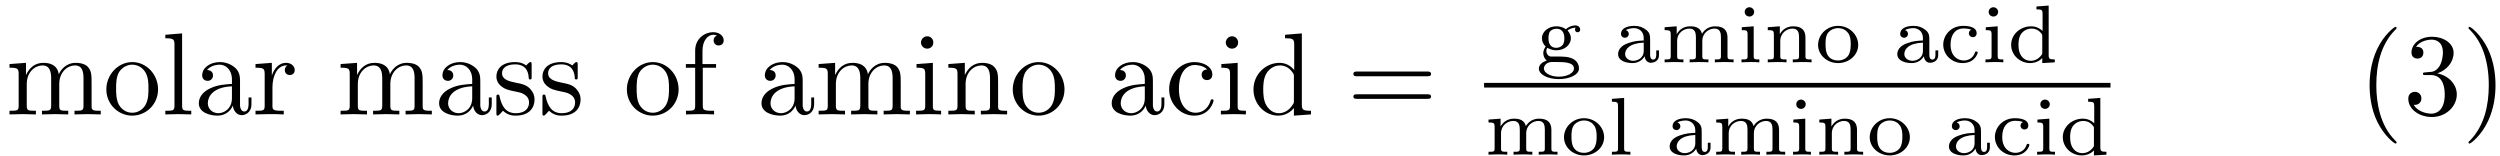 <?xml version="1.0" encoding="UTF-8"?>
<svg xmlns="http://www.w3.org/2000/svg" xmlns:xlink="http://www.w3.org/1999/xlink" width="256pt" height="16pt" viewBox="0 0 256 16" version="1.1"><!--latexit:AAAFMHjabVNdbBRVFD537gLtQrvTlp9SoAx0q60ItrRKLaJsKYUKXX52t922u6x3
Z+9up52fZeYOddmsuRhDeNAYn1BiUMqLGONflBgTMaKoUdNo26iJf+GJF+ODL8YQ
E+/+pBbD3EzmnnPuuec73/kmmdU1h3V0LCAJe5YtX+GN+k9R29Esc9RPbHVCE1bY
z6xs1G8lJ6nKnHpAZ19NyL5g6BDN0VSgcui7quqwbVmMo7fkLStXtd5zb1v7fdvu
377jgQd3P7K3//FDx46PjZ8gw1TTLYdF/Kar6/M1tT65yT8SDO2YojlnTHwrRYb9
qk4c50pdfcPqNWvXNa7nEsfcw5fx5XwFr+LV3Htlw8ZNzZuVLVtb+Eq+itdyH6/j
TXwD38SbuRJNEofqmkkjqqVbdtiwUjTCNKbTaNamxEjqNG6QjKmlNZUw0W44RRgV
bSWJOpWxLddM7SsmjjmWa6s0TJ9kLVB55js6fTu7uiPB0PEDfbFgqHQwlCUqHehQ
xAIZ8Zq5h3b1PDxWbsMkBo2Wt9QZqSTM9PRGg6EjpX5lac6359HHRgUBDrM1M8Pl
o+KCQF+J5yGXEYE3VIpcDuwr5pWN+f2+gQMHBxdtASbAxC7pMurwer6eNyTkuVjK
Ul2DmqyEYLyzI8vieWIzTdVpwRtzHSqwT5EMHRfbIlYnni+xVlBahSelpC1bvCZT
St6lGXliOE7OSIqTBmETzv9jRefdYuMuS/fE85qZFUhNtVwo7eoKsxSWy1IlpdmC
Fz0nNkS1NYFVUSeITVQm1OktCudw8OilIb760hG+hjcOB0MDAuBCKBzxDY9ER4Ud
0k5TQUx6QCcZR9hB0VjL3rbyCGWZr+Xrhocsk6iWYDoWr9wwE+sVZuIJwWS/phaF
QezcTKLoTKoJuX4Jwaky5zOp3rv659K+zERR2kwThQPXn/46cu3n63yjuGlySlTr
F3qbmewtisno6h7oVMQCXlMcafbgIN9cHl7S740xIb68YenEVgwxQMVKK8TQTEsh
qpYqKHuUWFoQky+fyyyNFfKLyXe4vbGTJ12SUtq62r1+Acg9lZAbFoX2X+OX3UQv
VEEdNIEf2mEn7IJBOAzHIATTUIBn4Fk4DxfhNXgd3oA34W14F96Dq/ABfAifwefw
JXwF38AsfAtzsADfw49wE27B7/An3EbVqBYpaBvqRrtRAAVRBI2gUXQCachGp1EB
nUXn0HPoPHoJXUCvoHfQ++gauoFm0U/oF/QbuildlT6SPpY+kT6VbkhfSLPSD9Kv
0i3pD+kv6W/ptvQP9uBqLOMG3IhbcRvejvvwfjyGEziDs9jG0/gpfAafw8/jF/CL
+AJ+GV/0YE+Vp7ksDwlVfvVpuOPxbP0XPFCwWw==-->
<defs>
<g>
<symbol overflow="visible" id="glyph0-0">
<path style="stroke:none;" d=""/>
</symbol>
<symbol overflow="visible" id="glyph0-1">
<path style="stroke:none;" d="M 1.312 -4.109 L 1.312 -0.906 C 1.312 -0.375 1.188 -0.375 0.375 -0.375 L 0.375 0 C 0.797 -0.016 1.406 -0.031 1.734 -0.031 C 2.047 -0.031 2.672 -0.016 3.078 0 L 3.078 -0.375 C 2.266 -0.375 2.141 -0.375 2.141 -0.906 L 2.141 -3.109 C 2.141 -4.344 2.984 -5.016 3.75 -5.016 C 4.5 -5.016 4.641 -4.375 4.641 -3.688 L 4.641 -0.906 C 4.641 -0.375 4.5 -0.375 3.703 -0.375 L 3.703 0 C 4.125 -0.016 4.734 -0.031 5.062 -0.031 C 5.359 -0.031 5.984 -0.016 6.391 0 L 6.391 -0.375 C 5.594 -0.375 5.469 -0.375 5.469 -0.906 L 5.469 -3.109 C 5.469 -4.344 6.312 -5.016 7.078 -5.016 C 7.828 -5.016 7.953 -4.375 7.953 -3.688 L 7.953 -0.906 C 7.953 -0.375 7.828 -0.375 7.031 -0.375 L 7.031 0 C 7.453 -0.016 8.062 -0.031 8.375 -0.031 C 8.688 -0.031 9.312 -0.016 9.719 0 L 9.719 -0.375 C 9.094 -0.375 8.797 -0.375 8.781 -0.734 L 8.781 -3.016 C 8.781 -4.047 8.781 -4.406 8.422 -4.844 C 8.25 -5.047 7.859 -5.281 7.156 -5.281 C 6.156 -5.281 5.625 -4.562 5.422 -4.109 C 5.266 -5.156 4.375 -5.281 3.844 -5.281 C 2.969 -5.281 2.406 -4.766 2.062 -4.031 L 2.062 -5.281 L 0.375 -5.156 L 0.375 -4.781 C 1.219 -4.781 1.312 -4.703 1.312 -4.109 Z M 1.312 -4.109 "/>
</symbol>
<symbol overflow="visible" id="glyph0-2">
<path style="stroke:none;" d="M 5.625 -2.562 C 5.625 -4.094 4.438 -5.359 2.984 -5.359 C 1.5 -5.359 0.328 -4.047 0.328 -2.562 C 0.328 -1.016 1.578 0.125 2.969 0.125 C 4.422 0.125 5.625 -1.047 5.625 -2.562 Z M 2.984 -0.172 C 2.469 -0.172 1.953 -0.422 1.625 -0.969 C 1.328 -1.5 1.328 -2.219 1.328 -2.656 C 1.328 -3.125 1.328 -3.766 1.609 -4.297 C 1.938 -4.844 2.5 -5.094 2.969 -5.094 C 3.5 -5.094 4.016 -4.828 4.328 -4.312 C 4.641 -3.797 4.641 -3.109 4.641 -2.656 C 4.641 -2.219 4.641 -1.578 4.375 -1.047 C 4.109 -0.516 3.578 -0.172 2.984 -0.172 Z M 2.984 -0.172 "/>
</symbol>
<symbol overflow="visible" id="glyph0-3">
<path style="stroke:none;" d="M 2.109 -8.297 L 0.391 -8.156 L 0.391 -7.797 C 1.234 -7.797 1.328 -7.703 1.328 -7.125 L 1.328 -0.906 C 1.328 -0.375 1.188 -0.375 0.391 -0.375 L 0.391 0 C 0.781 -0.016 1.422 -0.031 1.719 -0.031 C 2.016 -0.031 2.609 -0.016 3.047 0 L 3.047 -0.375 C 2.25 -0.375 2.109 -0.375 2.109 -0.906 Z M 2.109 -8.297 "/>
</symbol>
<symbol overflow="visible" id="glyph0-4">
<path style="stroke:none;" d="M 3.984 -0.906 C 4.031 -0.438 4.344 0.078 4.906 0.078 C 5.156 0.078 5.891 -0.094 5.891 -1.062 L 5.891 -1.734 L 5.594 -1.734 L 5.594 -1.062 C 5.594 -0.375 5.297 -0.297 5.156 -0.297 C 4.766 -0.297 4.719 -0.844 4.719 -0.891 L 4.719 -3.281 C 4.719 -3.797 4.719 -4.25 4.297 -4.703 C 3.828 -5.156 3.234 -5.359 2.656 -5.359 C 1.672 -5.359 0.844 -4.797 0.844 -4 C 0.844 -3.641 1.094 -3.438 1.406 -3.438 C 1.734 -3.438 1.953 -3.688 1.953 -4 C 1.953 -4.141 1.891 -4.531 1.344 -4.547 C 1.656 -4.953 2.25 -5.094 2.625 -5.094 C 3.219 -5.094 3.891 -4.625 3.891 -3.562 L 3.891 -3.125 C 3.281 -3.078 2.453 -3.047 1.703 -2.688 C 0.797 -2.281 0.5 -1.656 0.5 -1.141 C 0.5 -0.172 1.656 0.125 2.422 0.125 C 3.203 0.125 3.75 -0.344 3.984 -0.906 Z M 3.891 -2.875 L 3.891 -1.672 C 3.891 -0.531 3.031 -0.125 2.5 -0.125 C 1.906 -0.125 1.422 -0.547 1.422 -1.141 C 1.422 -1.812 1.922 -2.797 3.891 -2.875 Z M 3.891 -2.875 "/>
</symbol>
<symbol overflow="visible" id="glyph0-5">
<path style="stroke:none;" d="M 2 -3.969 L 2 -5.281 L 0.328 -5.156 L 0.328 -4.781 C 1.172 -4.781 1.266 -4.703 1.266 -4.109 L 1.266 -0.906 C 1.266 -0.375 1.141 -0.375 0.328 -0.375 L 0.328 0 C 0.797 -0.016 1.359 -0.031 1.703 -0.031 C 2.172 -0.031 2.734 -0.031 3.219 0 L 3.219 -0.375 L 2.969 -0.375 C 2.078 -0.375 2.062 -0.5 2.062 -0.938 L 2.062 -2.766 C 2.062 -3.953 2.562 -5.016 3.469 -5.016 C 3.547 -5.016 3.578 -5.016 3.594 -5.016 C 3.562 -5 3.328 -4.859 3.328 -4.547 C 3.328 -4.203 3.578 -4.031 3.844 -4.031 C 4.047 -4.031 4.344 -4.172 4.344 -4.547 C 4.344 -4.938 3.984 -5.281 3.469 -5.281 C 2.594 -5.281 2.156 -4.484 2 -3.969 Z M 2 -3.969 "/>
</symbol>
<symbol overflow="visible" id="glyph0-6">
<path style="stroke:none;" d="M 2.484 -2.312 C 2.75 -2.266 3.734 -2.078 3.734 -1.219 C 3.734 -0.609 3.312 -0.125 2.375 -0.125 C 1.375 -0.125 0.938 -0.812 0.719 -1.828 C 0.688 -1.984 0.672 -2.031 0.547 -2.031 C 0.391 -2.031 0.391 -1.953 0.391 -1.734 L 0.391 -0.156 C 0.391 0.047 0.391 0.125 0.531 0.125 C 0.578 0.125 0.594 0.125 0.828 -0.109 C 0.844 -0.125 0.844 -0.156 1.062 -0.375 C 1.594 0.125 2.125 0.125 2.375 0.125 C 3.75 0.125 4.297 -0.672 4.297 -1.531 C 4.297 -2.156 3.938 -2.516 3.797 -2.672 C 3.406 -3.047 2.938 -3.141 2.438 -3.234 C 1.766 -3.375 0.969 -3.531 0.969 -4.219 C 0.969 -4.641 1.281 -5.125 2.312 -5.125 C 3.625 -5.125 3.688 -4.047 3.703 -3.688 C 3.719 -3.578 3.828 -3.578 3.844 -3.578 C 4 -3.578 4 -3.641 4 -3.859 L 4 -5.062 C 4 -5.266 4 -5.359 3.875 -5.359 C 3.812 -5.359 3.797 -5.359 3.641 -5.219 C 3.594 -5.156 3.484 -5.062 3.438 -5.016 C 2.969 -5.359 2.484 -5.359 2.312 -5.359 C 0.844 -5.359 0.391 -4.547 0.391 -3.891 C 0.391 -3.469 0.578 -3.125 0.906 -2.875 C 1.297 -2.562 1.625 -2.484 2.484 -2.312 Z M 2.484 -2.312 "/>
</symbol>
<symbol overflow="visible" id="glyph0-7">
<path style="stroke:none;" d="M 2.094 -5.156 L 2.094 -6.531 C 2.094 -7.594 2.672 -8.156 3.188 -8.156 C 3.234 -8.156 3.406 -8.156 3.578 -8.078 C 3.438 -8.031 3.234 -7.875 3.234 -7.578 C 3.234 -7.297 3.422 -7.062 3.734 -7.062 C 4.094 -7.062 4.266 -7.297 4.266 -7.594 C 4.266 -8.031 3.828 -8.422 3.188 -8.422 C 2.359 -8.422 1.344 -7.797 1.344 -6.531 L 1.344 -5.156 L 0.391 -5.156 L 0.391 -4.781 L 1.344 -4.781 L 1.344 -0.906 C 1.344 -0.375 1.203 -0.375 0.406 -0.375 L 0.406 0 C 0.875 -0.016 1.438 -0.031 1.766 -0.031 C 2.25 -0.031 2.812 -0.031 3.281 0 L 3.281 -0.375 L 3.031 -0.375 C 2.156 -0.375 2.125 -0.5 2.125 -0.938 L 2.125 -4.781 L 3.484 -4.781 L 3.484 -5.156 Z M 2.094 -5.156 "/>
</symbol>
<symbol overflow="visible" id="glyph0-8">
<path style="stroke:none;" d="M 2.109 -5.281 L 0.438 -5.156 L 0.438 -4.781 C 1.219 -4.781 1.328 -4.703 1.328 -4.125 L 1.328 -0.906 C 1.328 -0.375 1.188 -0.375 0.391 -0.375 L 0.391 0 C 0.781 -0.016 1.422 -0.031 1.703 -0.031 C 2.125 -0.031 2.547 -0.016 2.953 0 L 2.953 -0.375 C 2.156 -0.375 2.109 -0.438 2.109 -0.891 Z M 2.156 -7.359 C 2.156 -7.75 1.859 -8 1.531 -8 C 1.156 -8 0.891 -7.672 0.891 -7.359 C 0.891 -7.047 1.156 -6.734 1.531 -6.734 C 1.859 -6.734 2.156 -6.984 2.156 -7.359 Z M 2.156 -7.359 "/>
</symbol>
<symbol overflow="visible" id="glyph0-9">
<path style="stroke:none;" d="M 1.312 -4.109 L 1.312 -0.906 C 1.312 -0.375 1.188 -0.375 0.375 -0.375 L 0.375 0 C 0.797 -0.016 1.406 -0.031 1.734 -0.031 C 2.047 -0.031 2.672 -0.016 3.078 0 L 3.078 -0.375 C 2.266 -0.375 2.141 -0.375 2.141 -0.906 L 2.141 -3.109 C 2.141 -4.344 2.984 -5.016 3.75 -5.016 C 4.5 -5.016 4.641 -4.375 4.641 -3.688 L 4.641 -0.906 C 4.641 -0.375 4.5 -0.375 3.703 -0.375 L 3.703 0 C 4.125 -0.016 4.734 -0.031 5.062 -0.031 C 5.359 -0.031 5.984 -0.016 6.391 0 L 6.391 -0.375 C 5.766 -0.375 5.469 -0.375 5.469 -0.734 L 5.469 -3.016 C 5.469 -4.047 5.469 -4.406 5.094 -4.844 C 4.922 -5.047 4.531 -5.281 3.844 -5.281 C 2.969 -5.281 2.406 -4.766 2.062 -4.031 L 2.062 -5.281 L 0.375 -5.156 L 0.375 -4.781 C 1.219 -4.781 1.312 -4.703 1.312 -4.109 Z M 1.312 -4.109 "/>
</symbol>
<symbol overflow="visible" id="glyph0-10">
<path style="stroke:none;" d="M 1.406 -2.609 C 1.406 -4.547 2.375 -5.062 3.016 -5.062 C 3.125 -5.062 3.875 -5.047 4.297 -4.609 C 3.797 -4.578 3.734 -4.219 3.734 -4.062 C 3.734 -3.75 3.938 -3.516 4.281 -3.516 C 4.594 -3.516 4.828 -3.719 4.828 -4.078 C 4.828 -4.891 3.922 -5.359 3 -5.359 C 1.5 -5.359 0.406 -4.062 0.406 -2.578 C 0.406 -1.047 1.594 0.125 2.969 0.125 C 4.578 0.125 4.953 -1.297 4.953 -1.422 C 4.953 -1.547 4.844 -1.547 4.812 -1.547 C 4.703 -1.547 4.672 -1.5 4.656 -1.422 C 4.297 -0.312 3.531 -0.172 3.078 -0.172 C 2.453 -0.172 1.406 -0.688 1.406 -2.609 Z M 1.406 -2.609 "/>
</symbol>
<symbol overflow="visible" id="glyph0-11">
<path style="stroke:none;" d="M 4.547 -0.656 L 4.547 0.125 L 6.297 0 L 6.297 -0.375 C 5.469 -0.375 5.359 -0.453 5.359 -1.047 L 5.359 -8.297 L 3.641 -8.156 L 3.641 -7.797 C 4.484 -7.797 4.578 -7.703 4.578 -7.125 L 4.578 -4.547 C 4.234 -4.969 3.719 -5.281 3.078 -5.281 C 1.656 -5.281 0.406 -4.109 0.406 -2.562 C 0.406 -1.047 1.578 0.125 2.938 0.125 C 3.703 0.125 4.25 -0.281 4.547 -0.656 Z M 4.547 -3.859 L 4.547 -1.406 C 4.547 -1.188 4.547 -1.172 4.406 -0.969 C 4.047 -0.391 3.516 -0.125 3 -0.125 C 2.469 -0.125 2.031 -0.438 1.75 -0.891 C 1.438 -1.391 1.406 -2.062 1.406 -2.562 C 1.406 -3 1.422 -3.719 1.766 -4.25 C 2.016 -4.625 2.469 -5.016 3.125 -5.016 C 3.531 -5.016 4.047 -4.844 4.406 -4.297 C 4.547 -4.094 4.547 -4.078 4.547 -3.859 Z M 4.547 -3.859 "/>
</symbol>
<symbol overflow="visible" id="glyph0-12">
<path style="stroke:none;" d="M 8.219 -3.906 C 8.391 -3.906 8.625 -3.906 8.625 -4.141 C 8.625 -4.391 8.391 -4.391 8.219 -4.391 L 1.062 -4.391 C 0.891 -4.391 0.672 -4.391 0.672 -4.141 C 0.672 -3.906 0.891 -3.906 1.078 -3.906 Z M 8.219 -1.594 C 8.391 -1.594 8.625 -1.594 8.625 -1.828 C 8.625 -2.062 8.391 -2.062 8.219 -2.062 L 1.078 -2.062 C 0.891 -2.062 0.672 -2.062 0.672 -1.828 C 0.672 -1.594 0.891 -1.594 1.062 -1.594 Z M 8.219 -1.594 "/>
</symbol>
<symbol overflow="visible" id="glyph0-13">
<path style="stroke:none;" d="M 3.953 2.875 C 3.953 2.828 3.953 2.812 3.75 2.609 C 2.266 1.094 1.875 -1.156 1.875 -2.984 C 1.875 -5.062 2.328 -7.141 3.797 -8.641 C 3.953 -8.781 3.953 -8.812 3.953 -8.844 C 3.953 -8.922 3.906 -8.969 3.844 -8.969 C 3.719 -8.969 2.641 -8.156 1.938 -6.641 C 1.328 -5.312 1.188 -4 1.188 -2.984 C 1.188 -2.062 1.312 -0.609 1.969 0.734 C 2.688 2.219 3.719 2.984 3.844 2.984 C 3.906 2.984 3.953 2.953 3.953 2.875 Z M 3.953 2.875 "/>
</symbol>
<symbol overflow="visible" id="glyph0-14">
<path style="stroke:none;" d="M 3.469 -4.203 C 4.453 -4.531 5.141 -5.359 5.141 -6.312 C 5.141 -7.297 4.094 -7.953 2.938 -7.953 C 1.734 -7.953 0.828 -7.25 0.828 -6.328 C 0.828 -5.938 1.094 -5.719 1.438 -5.719 C 1.812 -5.719 2.047 -5.969 2.047 -6.328 C 2.047 -6.922 1.484 -6.922 1.297 -6.922 C 1.672 -7.5 2.469 -7.656 2.891 -7.656 C 3.375 -7.656 4.047 -7.406 4.047 -6.328 C 4.047 -6.188 4.016 -5.484 3.703 -4.953 C 3.344 -4.391 2.938 -4.344 2.641 -4.344 C 2.547 -4.328 2.266 -4.297 2.172 -4.297 C 2.078 -4.297 2 -4.281 2 -4.156 C 2 -4.031 2.078 -4.031 2.281 -4.031 L 2.812 -4.031 C 3.797 -4.031 4.234 -3.219 4.234 -2.047 C 4.234 -0.422 3.406 -0.078 2.875 -0.078 C 2.359 -0.078 1.469 -0.281 1.047 -0.984 C 1.469 -0.922 1.844 -1.188 1.844 -1.641 C 1.844 -2.062 1.516 -2.312 1.172 -2.312 C 0.891 -2.312 0.5 -2.141 0.5 -1.609 C 0.5 -0.531 1.609 0.266 2.922 0.266 C 4.375 0.266 5.469 -0.828 5.469 -2.047 C 5.469 -3.031 4.703 -3.953 3.469 -4.203 Z M 3.469 -4.203 "/>
</symbol>
<symbol overflow="visible" id="glyph0-15">
<path style="stroke:none;" d="M 3.453 -2.984 C 3.453 -3.922 3.328 -5.359 2.672 -6.719 C 1.953 -8.188 0.922 -8.969 0.797 -8.969 C 0.734 -8.969 0.688 -8.922 0.688 -8.844 C 0.688 -8.812 0.688 -8.781 0.906 -8.578 C 2.078 -7.391 2.766 -5.484 2.766 -2.984 C 2.766 -0.938 2.312 1.156 0.844 2.672 C 0.688 2.812 0.688 2.828 0.688 2.875 C 0.688 2.938 0.734 2.984 0.797 2.984 C 0.922 2.984 2 2.172 2.703 0.656 C 3.312 -0.656 3.453 -1.984 3.453 -2.984 Z M 3.453 -2.984 "/>
</symbol>
<symbol overflow="visible" id="glyph1-0">
<path style="stroke:none;" d=""/>
</symbol>
<symbol overflow="visible" id="glyph1-1">
<path style="stroke:none;" d="M 1.203 -1.484 C 1.328 -1.422 1.641 -1.234 2.125 -1.234 C 2.984 -1.234 3.609 -1.812 3.609 -2.469 C 3.609 -2.781 3.453 -3.047 3.266 -3.266 C 3.641 -3.531 3.969 -3.547 4.109 -3.547 C 4.062 -3.516 4.031 -3.469 4.031 -3.344 C 4.031 -3.172 4.156 -3.078 4.297 -3.078 C 4.406 -3.078 4.562 -3.156 4.562 -3.344 C 4.562 -3.547 4.406 -3.781 4.062 -3.781 C 3.938 -3.781 3.5 -3.75 3.094 -3.391 C 2.844 -3.578 2.5 -3.688 2.125 -3.688 C 1.266 -3.688 0.641 -3.109 0.641 -2.469 C 0.641 -2.141 0.797 -1.828 1.031 -1.609 C 0.969 -1.547 0.781 -1.266 0.781 -0.938 C 0.781 -0.828 0.812 -0.438 1.141 -0.188 C 0.766 -0.062 0.328 0.203 0.328 0.641 C 0.328 1.25 1.25 1.719 2.375 1.719 C 3.438 1.719 4.438 1.297 4.438 0.625 C 4.438 0.375 4.328 -0.078 3.875 -0.328 C 3.375 -0.594 2.875 -0.594 2.062 -0.594 C 1.891 -0.594 1.578 -0.594 1.516 -0.594 C 1.25 -0.656 1.094 -0.906 1.094 -1.141 C 1.094 -1.359 1.156 -1.422 1.203 -1.484 Z M 2.125 -1.484 C 1.312 -1.484 1.312 -2.281 1.312 -2.469 C 1.312 -2.594 1.312 -2.938 1.469 -3.156 C 1.594 -3.297 1.812 -3.438 2.125 -3.438 C 2.938 -3.438 2.938 -2.641 2.938 -2.469 C 2.938 -2.328 2.938 -2 2.766 -1.781 C 2.656 -1.641 2.422 -1.484 2.125 -1.484 Z M 2.125 -0.031 C 2.875 -0.031 3.922 -0.031 3.922 0.641 C 3.922 1.078 3.266 1.469 2.375 1.469 C 1.5 1.469 0.844 1.078 0.844 0.641 C 0.844 0.344 1.109 -0.016 1.641 -0.031 Z M 2.125 -0.031 "/>
</symbol>
<symbol overflow="visible" id="glyph1-2">
<path style="stroke:none;" d="M 3.734 -2.25 C 3.734 -2.688 3.734 -3 3.344 -3.312 C 3 -3.594 2.609 -3.734 2.109 -3.734 C 1.312 -3.734 0.75 -3.438 0.75 -2.922 C 0.75 -2.656 0.938 -2.516 1.156 -2.516 C 1.375 -2.516 1.547 -2.688 1.547 -2.906 C 1.547 -3.047 1.484 -3.219 1.25 -3.297 C 1.562 -3.5 2.047 -3.5 2.094 -3.5 C 2.562 -3.5 3.078 -3.188 3.078 -2.484 L 3.078 -2.234 C 2.609 -2.219 2.062 -2.188 1.453 -1.953 C 0.688 -1.688 0.453 -1.219 0.453 -0.844 C 0.453 -0.125 1.328 0.078 1.922 0.078 C 2.594 0.078 2.984 -0.297 3.172 -0.625 C 3.203 -0.281 3.422 0.047 3.812 0.047 C 3.828 0.047 4.641 0.047 4.641 -0.75 L 4.641 -1.219 L 4.359 -1.219 L 4.359 -0.766 C 4.359 -0.672 4.359 -0.281 4.047 -0.281 C 3.734 -0.281 3.734 -0.672 3.734 -0.781 Z M 3.078 -1.188 C 3.078 -0.375 2.375 -0.156 2 -0.156 C 1.562 -0.156 1.172 -0.438 1.172 -0.844 C 1.172 -1.312 1.562 -1.953 3.078 -2.016 Z M 3.078 -1.188 "/>
</symbol>
<symbol overflow="visible" id="glyph1-3">
<path style="stroke:none;" d="M 6.891 -2.531 C 6.891 -3.266 6.531 -3.688 5.625 -3.688 C 4.969 -3.688 4.516 -3.328 4.281 -2.922 C 4.125 -3.516 3.672 -3.688 3.062 -3.688 C 2.375 -3.688 1.922 -3.312 1.688 -2.875 L 1.688 -3.688 L 0.453 -3.594 L 0.453 -3.297 C 1.016 -3.297 1.078 -3.234 1.078 -2.828 L 1.078 -0.656 C 1.078 -0.297 1 -0.297 0.453 -0.297 L 0.453 0 C 0.469 0 1.062 -0.031 1.406 -0.031 C 1.719 -0.031 2.297 -0.016 2.375 0 L 2.375 -0.297 C 1.828 -0.297 1.734 -0.297 1.734 -0.656 L 1.734 -2.172 C 1.734 -3.047 2.438 -3.453 2.984 -3.453 C 3.578 -3.453 3.656 -3 3.656 -2.578 L 3.656 -0.656 C 3.656 -0.297 3.562 -0.297 3.016 -0.297 L 3.016 0 C 3.047 0 3.625 -0.031 3.984 -0.031 C 4.281 -0.031 4.859 -0.016 4.938 0 L 4.938 -0.297 C 4.391 -0.297 4.312 -0.297 4.312 -0.656 L 4.312 -2.172 C 4.312 -3.047 5.016 -3.453 5.562 -3.453 C 6.141 -3.453 6.219 -3 6.219 -2.578 L 6.219 -0.656 C 6.219 -0.297 6.141 -0.297 5.594 -0.297 L 5.594 0 C 5.609 0 6.203 -0.031 6.547 -0.031 C 6.859 -0.031 7.438 -0.016 7.516 0 L 7.516 -0.297 C 6.969 -0.297 6.891 -0.297 6.891 -0.656 Z M 6.891 -2.531 "/>
</symbol>
<symbol overflow="visible" id="glyph1-4">
<path style="stroke:none;" d="M 1.766 -5.172 C 1.766 -5.406 1.562 -5.641 1.281 -5.641 C 1.031 -5.641 0.797 -5.438 0.797 -5.172 C 0.797 -4.859 1.047 -4.688 1.281 -4.688 C 1.547 -4.688 1.766 -4.891 1.766 -5.172 Z M 0.5 -3.594 L 0.5 -3.297 C 1.016 -3.297 1.094 -3.25 1.094 -2.844 L 1.094 -0.656 C 1.094 -0.297 1.016 -0.297 0.469 -0.297 L 0.469 0 C 0.484 0 1.078 -0.031 1.406 -0.031 C 1.703 -0.031 2 -0.031 2.297 0 L 2.297 -0.297 C 1.812 -0.297 1.719 -0.297 1.719 -0.656 L 1.719 -3.688 Z M 0.5 -3.594 "/>
</symbol>
<symbol overflow="visible" id="glyph1-5">
<path style="stroke:none;" d="M 4.312 -2.531 C 4.312 -3.266 3.953 -3.688 3.062 -3.688 C 2.375 -3.688 1.922 -3.312 1.688 -2.875 L 1.688 -3.688 L 0.453 -3.594 L 0.453 -3.297 C 1.016 -3.297 1.078 -3.234 1.078 -2.828 L 1.078 -0.656 C 1.078 -0.297 1 -0.297 0.453 -0.297 L 0.453 0 C 0.469 0 1.062 -0.031 1.406 -0.031 C 1.719 -0.031 2.297 -0.016 2.375 0 L 2.375 -0.297 C 1.828 -0.297 1.734 -0.297 1.734 -0.656 L 1.734 -2.172 C 1.734 -3.047 2.438 -3.453 2.984 -3.453 C 3.578 -3.453 3.656 -3 3.656 -2.578 L 3.656 -0.656 C 3.656 -0.297 3.562 -0.297 3.016 -0.297 L 3.016 0 C 3.047 0 3.625 -0.031 3.984 -0.031 C 4.281 -0.031 4.859 -0.016 4.938 0 L 4.938 -0.297 C 4.391 -0.297 4.312 -0.297 4.312 -0.656 Z M 4.312 -2.531 "/>
</symbol>
<symbol overflow="visible" id="glyph1-6">
<path style="stroke:none;" d="M 4.438 -1.781 C 4.438 -2.828 3.531 -3.734 2.375 -3.734 C 1.219 -3.734 0.328 -2.828 0.328 -1.781 C 0.328 -0.75 1.25 0.078 2.375 0.078 C 3.516 0.078 4.438 -0.75 4.438 -1.781 Z M 2.375 -0.188 C 2.062 -0.188 1.609 -0.281 1.344 -0.688 C 1.109 -1.031 1.094 -1.469 1.094 -1.859 C 1.094 -2.219 1.094 -2.719 1.391 -3.078 C 1.594 -3.312 1.953 -3.5 2.375 -3.5 C 2.875 -3.5 3.219 -3.266 3.406 -3 C 3.641 -2.688 3.672 -2.266 3.672 -1.859 C 3.672 -1.453 3.641 -1.016 3.406 -0.672 C 3.172 -0.359 2.781 -0.188 2.375 -0.188 Z M 2.375 -0.188 "/>
</symbol>
<symbol overflow="visible" id="glyph1-7">
<path style="stroke:none;" d="M 3.266 -3.344 C 3.109 -3.281 3.016 -3.141 3.016 -2.969 C 3.016 -2.75 3.188 -2.578 3.422 -2.578 C 3.641 -2.578 3.812 -2.719 3.812 -2.984 C 3.812 -3.734 2.656 -3.734 2.422 -3.734 C 1.172 -3.734 0.391 -2.766 0.391 -1.812 C 0.391 -0.75 1.281 0.078 2.375 0.078 C 3.625 0.078 3.922 -0.906 3.922 -1 C 3.922 -1.109 3.812 -1.109 3.781 -1.109 C 3.672 -1.109 3.656 -1.078 3.625 -0.969 C 3.438 -0.438 2.984 -0.188 2.484 -0.188 C 1.906 -0.188 1.141 -0.609 1.141 -1.812 C 1.141 -2.875 1.672 -3.469 2.453 -3.469 C 2.547 -3.469 2.953 -3.469 3.266 -3.344 Z M 3.266 -3.344 "/>
</symbol>
<symbol overflow="visible" id="glyph1-8">
<path style="stroke:none;" d="M 2.984 -5.719 L 2.984 -5.422 C 3.547 -5.422 3.609 -5.359 3.609 -4.953 L 3.609 -3.219 C 3.297 -3.516 2.891 -3.688 2.438 -3.688 C 1.328 -3.688 0.391 -2.859 0.391 -1.797 C 0.391 -0.75 1.266 0.078 2.344 0.078 C 3.016 0.078 3.438 -0.281 3.578 -0.438 L 3.578 0.078 L 4.859 0 L 4.859 -0.297 C 4.312 -0.297 4.234 -0.359 4.234 -0.766 L 4.234 -5.812 Z M 3.578 -0.875 C 3.359 -0.484 2.938 -0.156 2.391 -0.156 C 1.922 -0.156 1.578 -0.422 1.422 -0.672 C 1.25 -0.922 1.141 -1.25 1.141 -1.797 C 1.141 -1.984 1.141 -2.609 1.484 -3 C 1.828 -3.391 2.234 -3.453 2.484 -3.453 C 2.875 -3.453 3.234 -3.281 3.469 -2.969 C 3.578 -2.844 3.578 -2.828 3.578 -2.672 Z M 3.578 -0.875 "/>
</symbol>
<symbol overflow="visible" id="glyph1-9">
<path style="stroke:none;" d="M 1.719 -5.812 L 0.469 -5.719 L 0.469 -5.422 C 1.031 -5.422 1.094 -5.359 1.094 -4.953 L 1.094 -0.656 C 1.094 -0.297 1.016 -0.297 0.469 -0.297 L 0.469 0 C 0.484 0 1.078 -0.031 1.406 -0.031 C 1.719 -0.031 2.031 -0.031 2.359 0 L 2.359 -0.297 C 1.812 -0.297 1.719 -0.297 1.719 -0.656 Z M 1.719 -5.812 "/>
</symbol>
</g>
<clipPath id="clip1">
  <path d="M 0.945 6 L 11 6 L 11 12 L 0.945 12 Z M 0.945 6 "/>
</clipPath>
</defs>
<g id="surface1">
<g clip-path="url(#clip1)" clip-rule="nonzero">
<g style="fill:rgb(0%,0%,0%);fill-opacity:1;">
  <use xlink:href="#glyph0-1" x="0.598" y="11.716"/>
</g>
</g>
<g style="fill:rgb(0%,0%,0%);fill-opacity:1;">
  <use xlink:href="#glyph0-2" x="10.561" y="11.716"/>
  <use xlink:href="#glyph0-3" x="16.538" y="11.716"/>
</g>
<g style="fill:rgb(0%,0%,0%);fill-opacity:1;">
  <use xlink:href="#glyph0-4" x="19.859" y="11.716"/>
  <use xlink:href="#glyph0-5" x="25.837" y="11.716"/>
</g>
<g style="fill:rgb(0%,0%,0%);fill-opacity:1;">
  <use xlink:href="#glyph0-1" x="34.501" y="11.716"/>
</g>
<g style="fill:rgb(0%,0%,0%);fill-opacity:1;">
  <use xlink:href="#glyph0-4" x="44.463" y="11.716"/>
  <use xlink:href="#glyph0-6" x="50.44" y="11.716"/>
</g>
<g style="fill:rgb(0%,0%,0%);fill-opacity:1;">
  <use xlink:href="#glyph0-6" x="55.156" y="11.716"/>
</g>
<g style="fill:rgb(0%,0%,0%);fill-opacity:1;">
  <use xlink:href="#glyph0-2" x="63.864" y="11.716"/>
  <use xlink:href="#glyph0-7" x="69.841" y="11.716"/>
</g>
<g style="fill:rgb(0%,0%,0%);fill-opacity:1;">
  <use xlink:href="#glyph0-4" x="77.476" y="11.716"/>
  <use xlink:href="#glyph0-1" x="83.453" y="11.716"/>
</g>
<g style="fill:rgb(0%,0%,0%);fill-opacity:1;">
  <use xlink:href="#glyph0-8" x="93.416" y="11.716"/>
</g>
<g style="fill:rgb(0%,0%,0%);fill-opacity:1;">
  <use xlink:href="#glyph0-9" x="96.737" y="11.716"/>
</g>
<g style="fill:rgb(0%,0%,0%);fill-opacity:1;">
  <use xlink:href="#glyph0-2" x="103.379" y="11.716"/>
</g>
<g style="fill:rgb(0%,0%,0%);fill-opacity:1;">
  <use xlink:href="#glyph0-4" x="113.338" y="11.716"/>
  <use xlink:href="#glyph0-10" x="119.315" y="11.716"/>
</g>
<g style="fill:rgb(0%,0%,0%);fill-opacity:1;">
  <use xlink:href="#glyph0-8" x="124.628" y="11.716"/>
</g>
<g style="fill:rgb(0%,0%,0%);fill-opacity:1;">
  <use xlink:href="#glyph0-11" x="127.949" y="11.716"/>
</g>
<g style="fill:rgb(0%,0%,0%);fill-opacity:1;">
  <use xlink:href="#glyph0-12" x="137.915" y="11.716"/>
</g>
<g style="fill:rgb(0%,0%,0%);fill-opacity:1;">
  <use xlink:href="#glyph1-1" x="157.251" y="6.382"/>
  <use xlink:href="#glyph1-2" x="165.239" y="6.382"/>
</g>
<g style="fill:rgb(0%,0%,0%);fill-opacity:1;">
  <use xlink:href="#glyph1-3" x="170.005" y="6.382"/>
</g>
<g style="fill:rgb(0%,0%,0%);fill-opacity:1;">
  <use xlink:href="#glyph1-4" x="177.859" y="6.382"/>
</g>
<g style="fill:rgb(0%,0%,0%);fill-opacity:1;">
  <use xlink:href="#glyph1-5" x="180.566" y="6.382"/>
</g>
<g style="fill:rgb(0%,0%,0%);fill-opacity:1;">
  <use xlink:href="#glyph1-6" x="185.842" y="6.382"/>
  <use xlink:href="#glyph1-2" x="193.83" y="6.382"/>
</g>
<g style="fill:rgb(0%,0%,0%);fill-opacity:1;">
  <use xlink:href="#glyph1-7" x="198.596" y="6.382"/>
</g>
<g style="fill:rgb(0%,0%,0%);fill-opacity:1;">
  <use xlink:href="#glyph1-4" x="202.843" y="6.382"/>
</g>
<g style="fill:rgb(0%,0%,0%);fill-opacity:1;">
  <use xlink:href="#glyph1-8" x="205.55" y="6.382"/>
</g>
<path style="fill:none;stroke-width:0.398;stroke-linecap:butt;stroke-linejoin:miter;stroke:rgb(0%,0%,0%);stroke-opacity:1;stroke-miterlimit:10;" d="M 0.001 -0 L 53.452 -0 " transform="matrix(1.2,0,0,-1.2,151.971,8.726)"/>
<g style="fill:rgb(0%,0%,0%);fill-opacity:1;">
  <use xlink:href="#glyph1-3" x="151.971" y="15.838"/>
  <use xlink:href="#glyph1-6" x="159.825" y="15.838"/>
  <use xlink:href="#glyph1-9" x="164.591" y="15.838"/>
</g>
<g style="fill:rgb(0%,0%,0%);fill-opacity:1;">
  <use xlink:href="#glyph1-2" x="170.52" y="15.838"/>
  <use xlink:href="#glyph1-3" x="175.286" y="15.838"/>
  <use xlink:href="#glyph1-4" x="183.14" y="15.838"/>
  <use xlink:href="#glyph1-5" x="185.847" y="15.838"/>
</g>
<g style="fill:rgb(0%,0%,0%);fill-opacity:1;">
  <use xlink:href="#glyph1-6" x="191.132" y="15.838"/>
</g>
<g style="fill:rgb(0%,0%,0%);fill-opacity:1;">
  <use xlink:href="#glyph1-2" x="199.12" y="15.838"/>
  <use xlink:href="#glyph1-7" x="203.886" y="15.838"/>
  <use xlink:href="#glyph1-4" x="208.133" y="15.838"/>
  <use xlink:href="#glyph1-8" x="210.84" y="15.838"/>
</g>
<g style="fill:rgb(0%,0%,0%);fill-opacity:1;">
  <use xlink:href="#glyph0-13" x="241.459" y="11.716"/>
</g>
<g style="fill:rgb(0%,0%,0%);fill-opacity:1;">
  <use xlink:href="#glyph0-14" x="246.108" y="11.716"/>
  <use xlink:href="#glyph0-15" x="252.086" y="11.716"/>
</g>
</g>
</svg>
